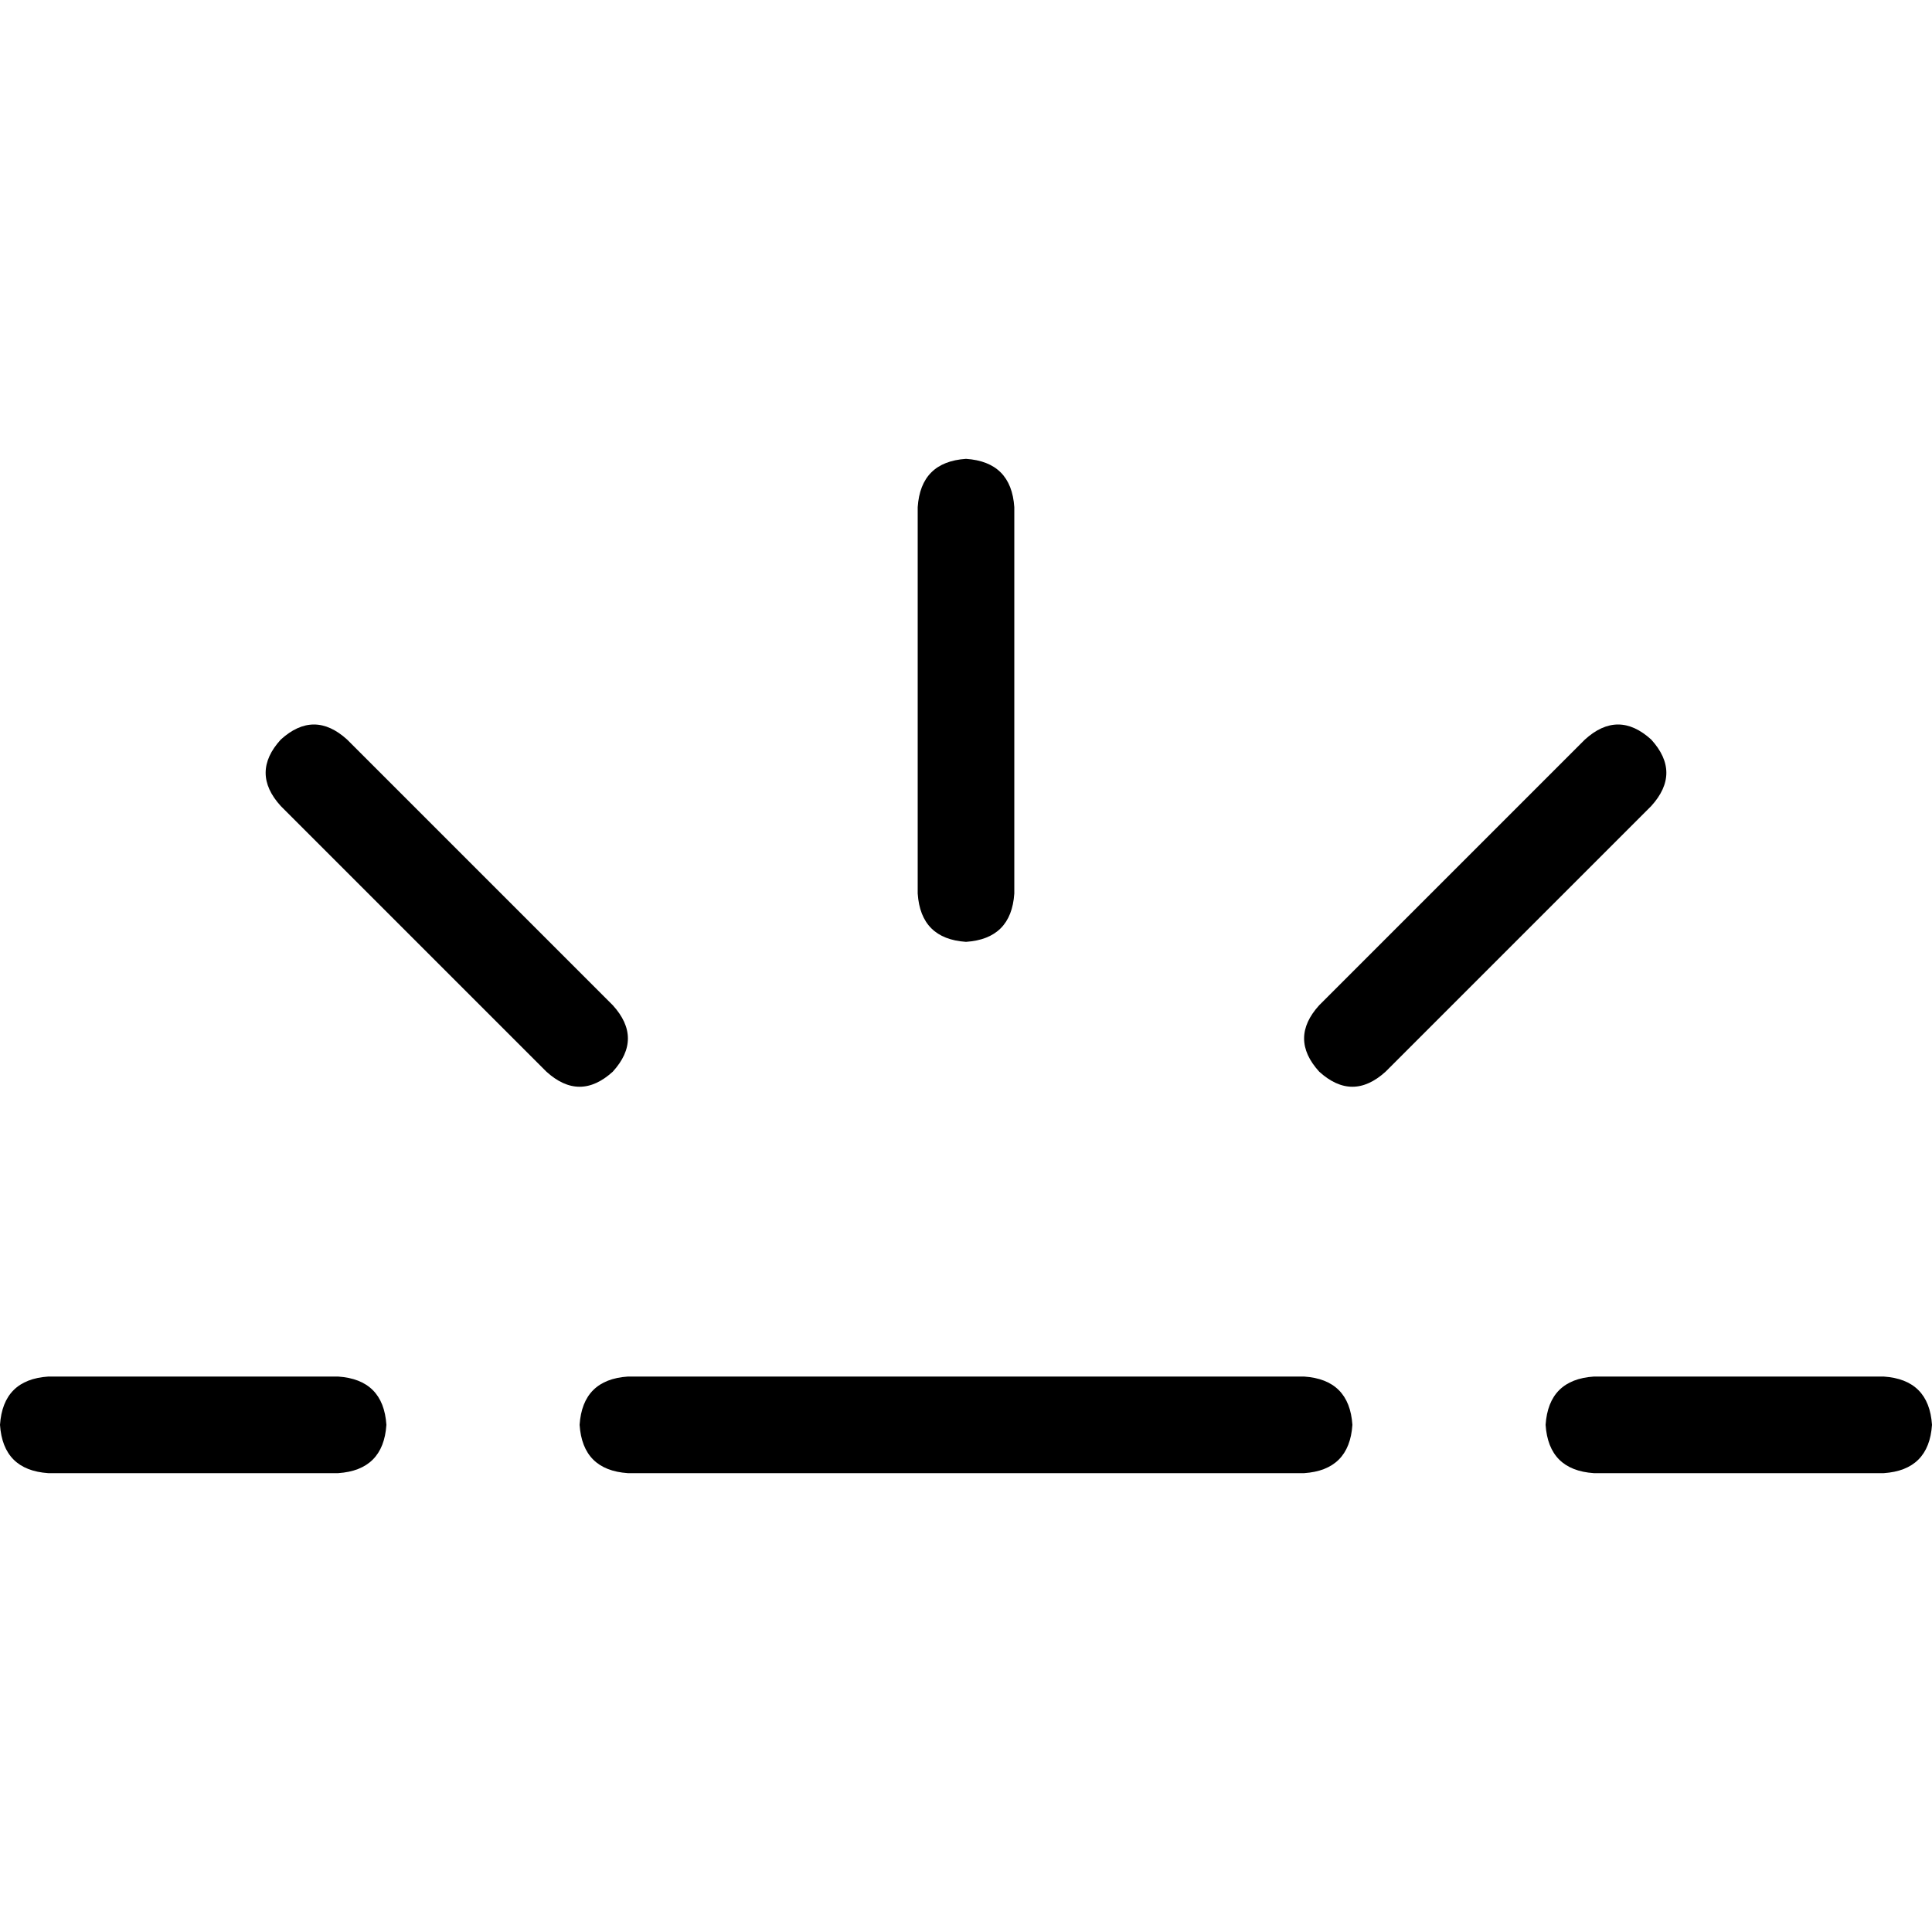 <svg xmlns="http://www.w3.org/2000/svg" viewBox="0 0 512 512">
  <path d="M 92 196 Q 83.2 188 74.4 196 Q 66.4 204.8 74.4 213.6 L 144.8 284 L 144.8 284 Q 153.6 292 162.4 284 Q 170.4 275.2 162.4 266.4 L 92 196 L 92 196 Z M 243.2 236.8 Q 244 248.8 256 249.6 Q 268 248.8 268.8 236.8 L 268.8 134.4 L 268.8 134.4 Q 268 122.4 256 121.6 Q 244 122.4 243.2 134.4 L 243.2 236.8 L 243.2 236.8 Z M 349.6 266.4 Q 341.6 275.2 349.6 284 Q 358.4 292 367.2 284 L 437.6 213.6 L 437.6 213.6 Q 445.6 204.8 437.6 196 Q 428.8 188 420 196 L 349.6 266.4 L 349.6 266.4 Z M 0 377.6 Q 0.8 389.6 12.8 390.4 L 89.6 390.4 L 89.6 390.4 Q 101.6 389.6 102.4 377.6 Q 101.6 365.6 89.6 364.8 L 12.8 364.8 L 12.8 364.8 Q 0.8 365.6 0 377.6 L 0 377.6 Z M 166.4 364.8 Q 154.4 365.6 153.6 377.6 Q 154.4 389.6 166.4 390.4 L 345.6 390.4 L 345.6 390.4 Q 357.6 389.6 358.4 377.6 Q 357.6 365.6 345.6 364.8 L 166.4 364.8 L 166.4 364.8 Z M 422.4 364.8 Q 410.4 365.6 409.6 377.6 Q 410.4 389.6 422.4 390.4 L 499.2 390.4 L 499.2 390.4 Q 511.2 389.6 512 377.6 Q 511.2 365.6 499.2 364.8 L 422.4 364.8 L 422.4 364.8 Z" />
</svg>